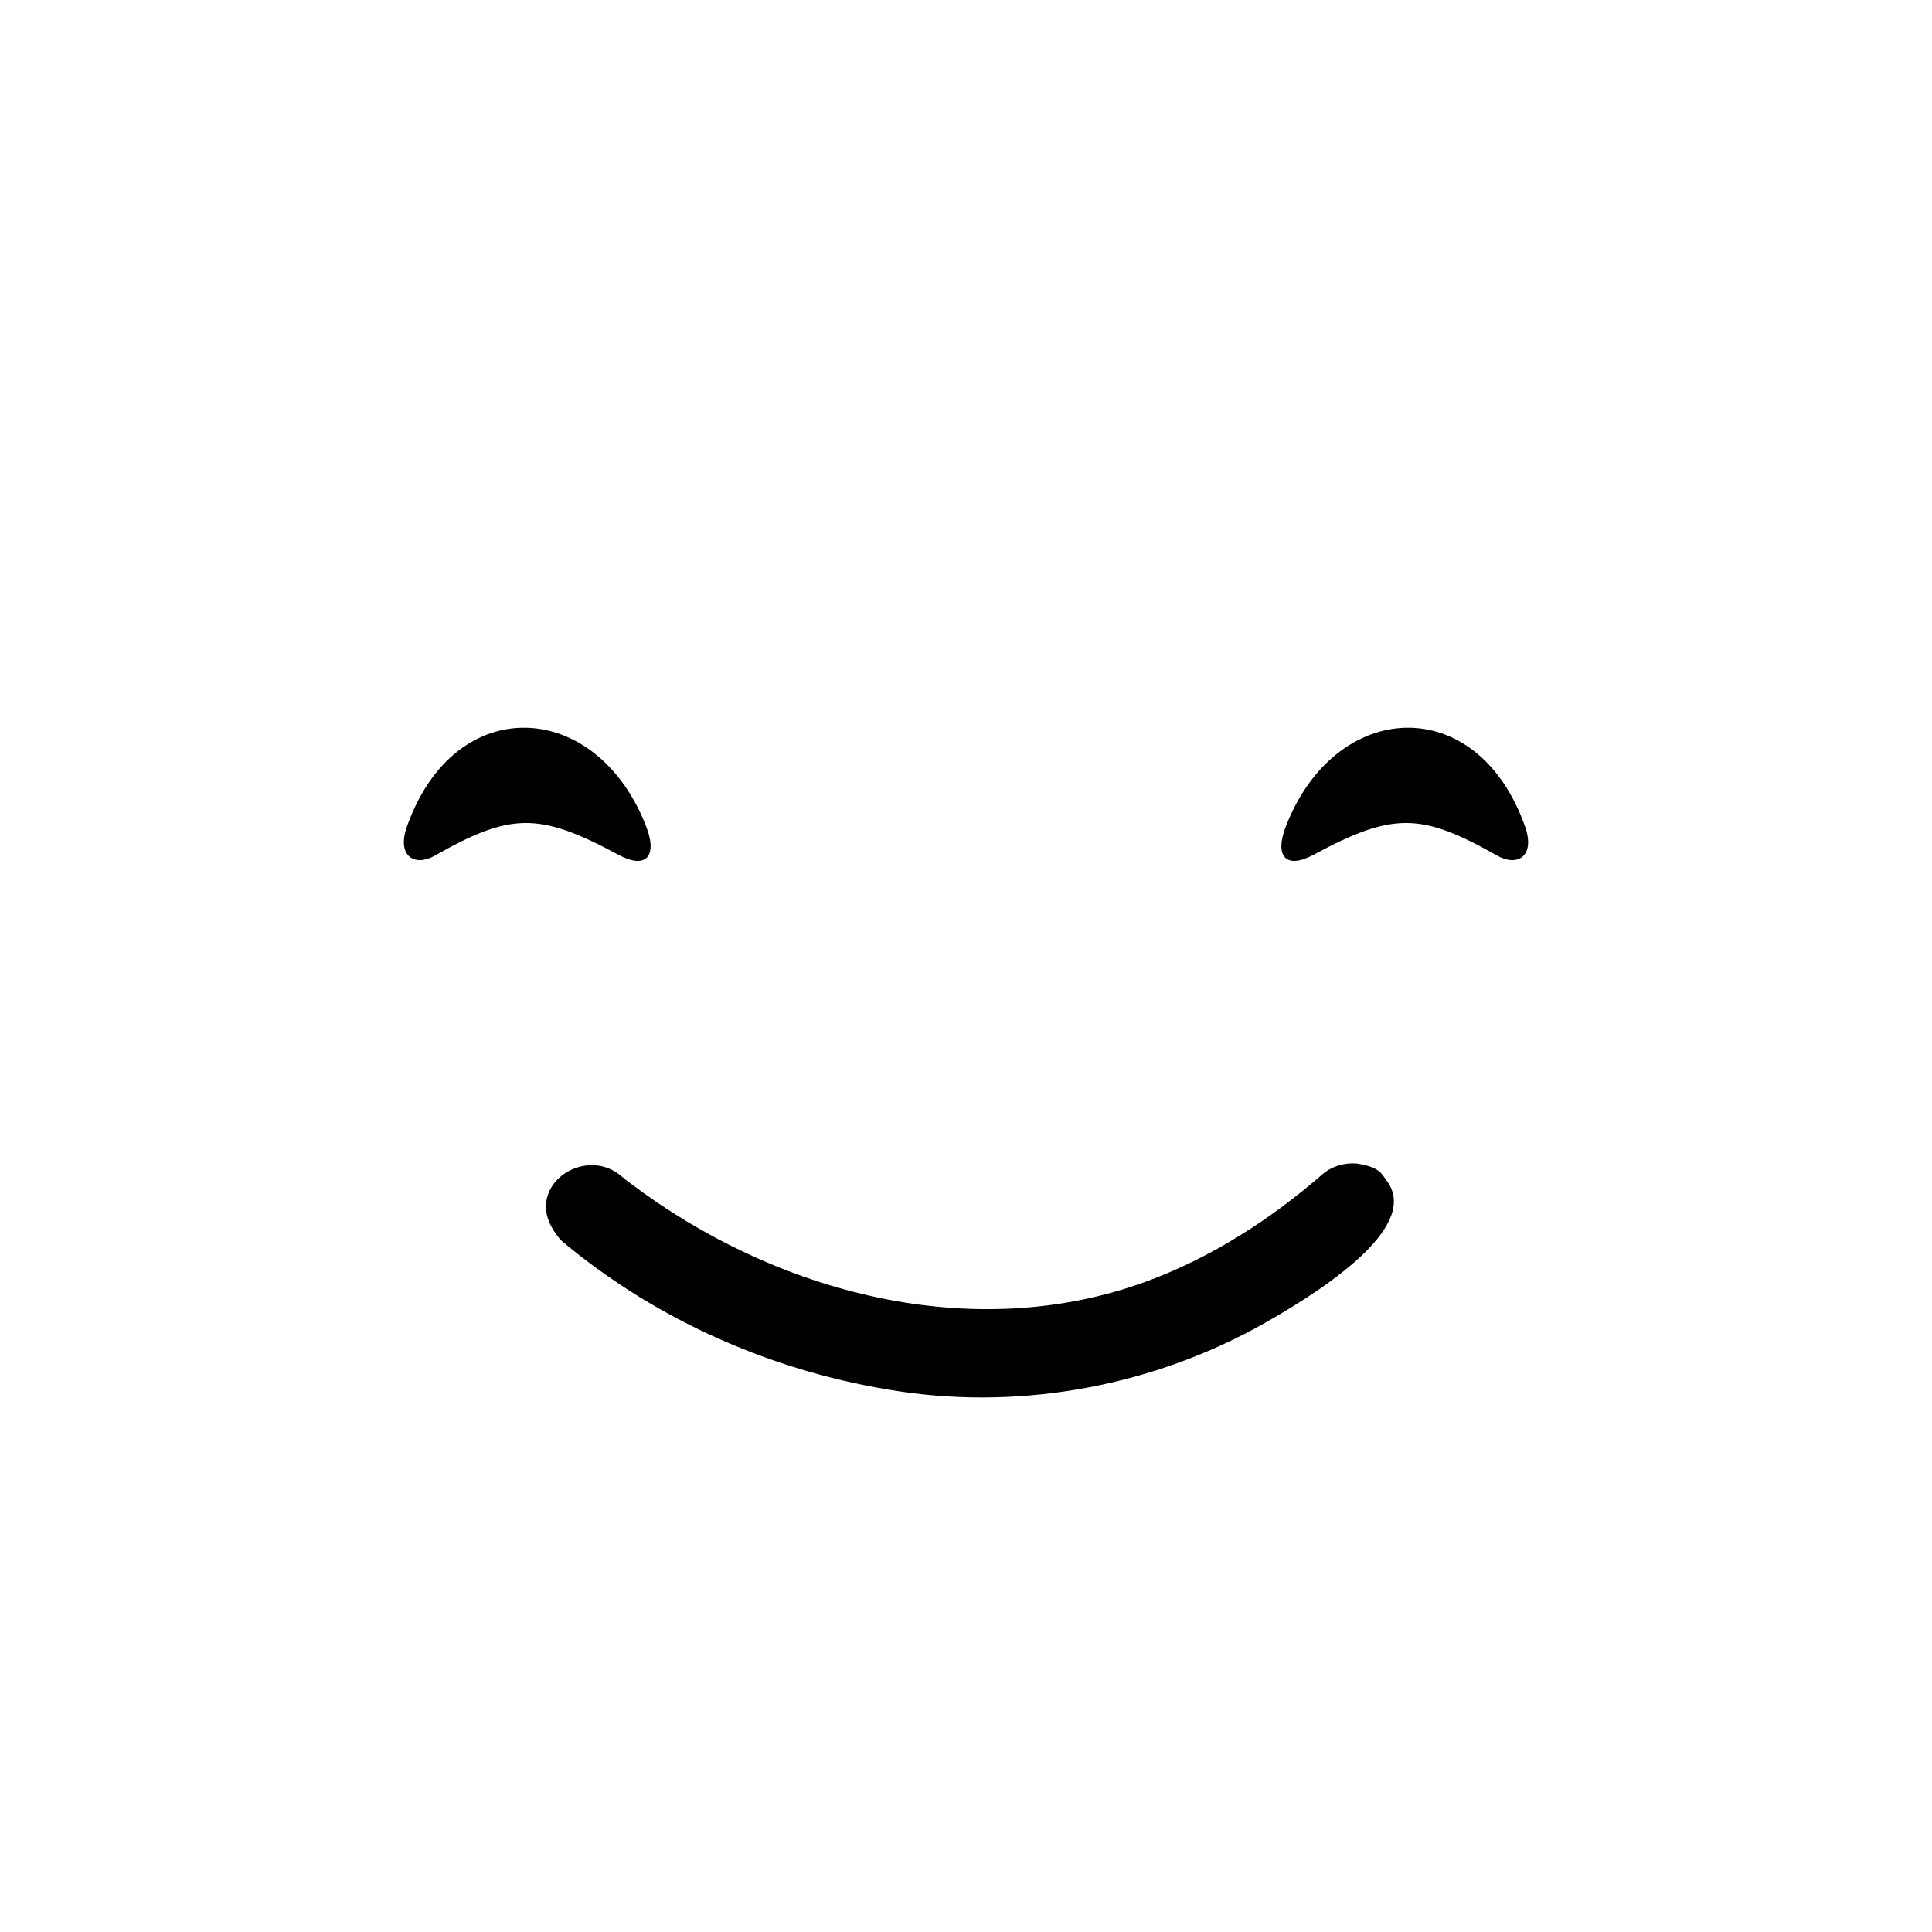 <svg viewBox="0 0 60 60" xmlns="http://www.w3.org/2000/svg" fill-rule="evenodd" clip-rule="evenodd" stroke-linejoin="round" stroke-miterlimit="2"><path d="M12.64 25.663c-.332.937.243 1.261.857.913 2.352-1.331 3.227-1.368 5.703-.033.881.476 1.218.032.871-.867-1.536-3.98-5.941-4.216-7.431-.013zM47.36 25.663c.332.937-.243 1.261-.857.913-2.352-1.331-3.227-1.368-5.703-.033-.881.476-1.218.032-.871-.867 1.536-3.98 5.941-4.216 7.431-.013zM42.126 36.134c.732.113.772.308.949.549.972 1.325-1.575 3.146-3.793 4.403-3.412 1.933-7.453 2.702-11.325 2.128-3.832-.569-7.526-2.167-10.511-4.674 0 0-.517-.51-.491-1.109.045-1.034 1.422-1.655 2.306-.932.191.157.214.171.296.234 4.523 3.426 10.656 5.054 16.07 3.055 2.006-.741 3.831-1.918 5.452-3.327 0 0 .389-.373 1.047-.327z"/></svg>